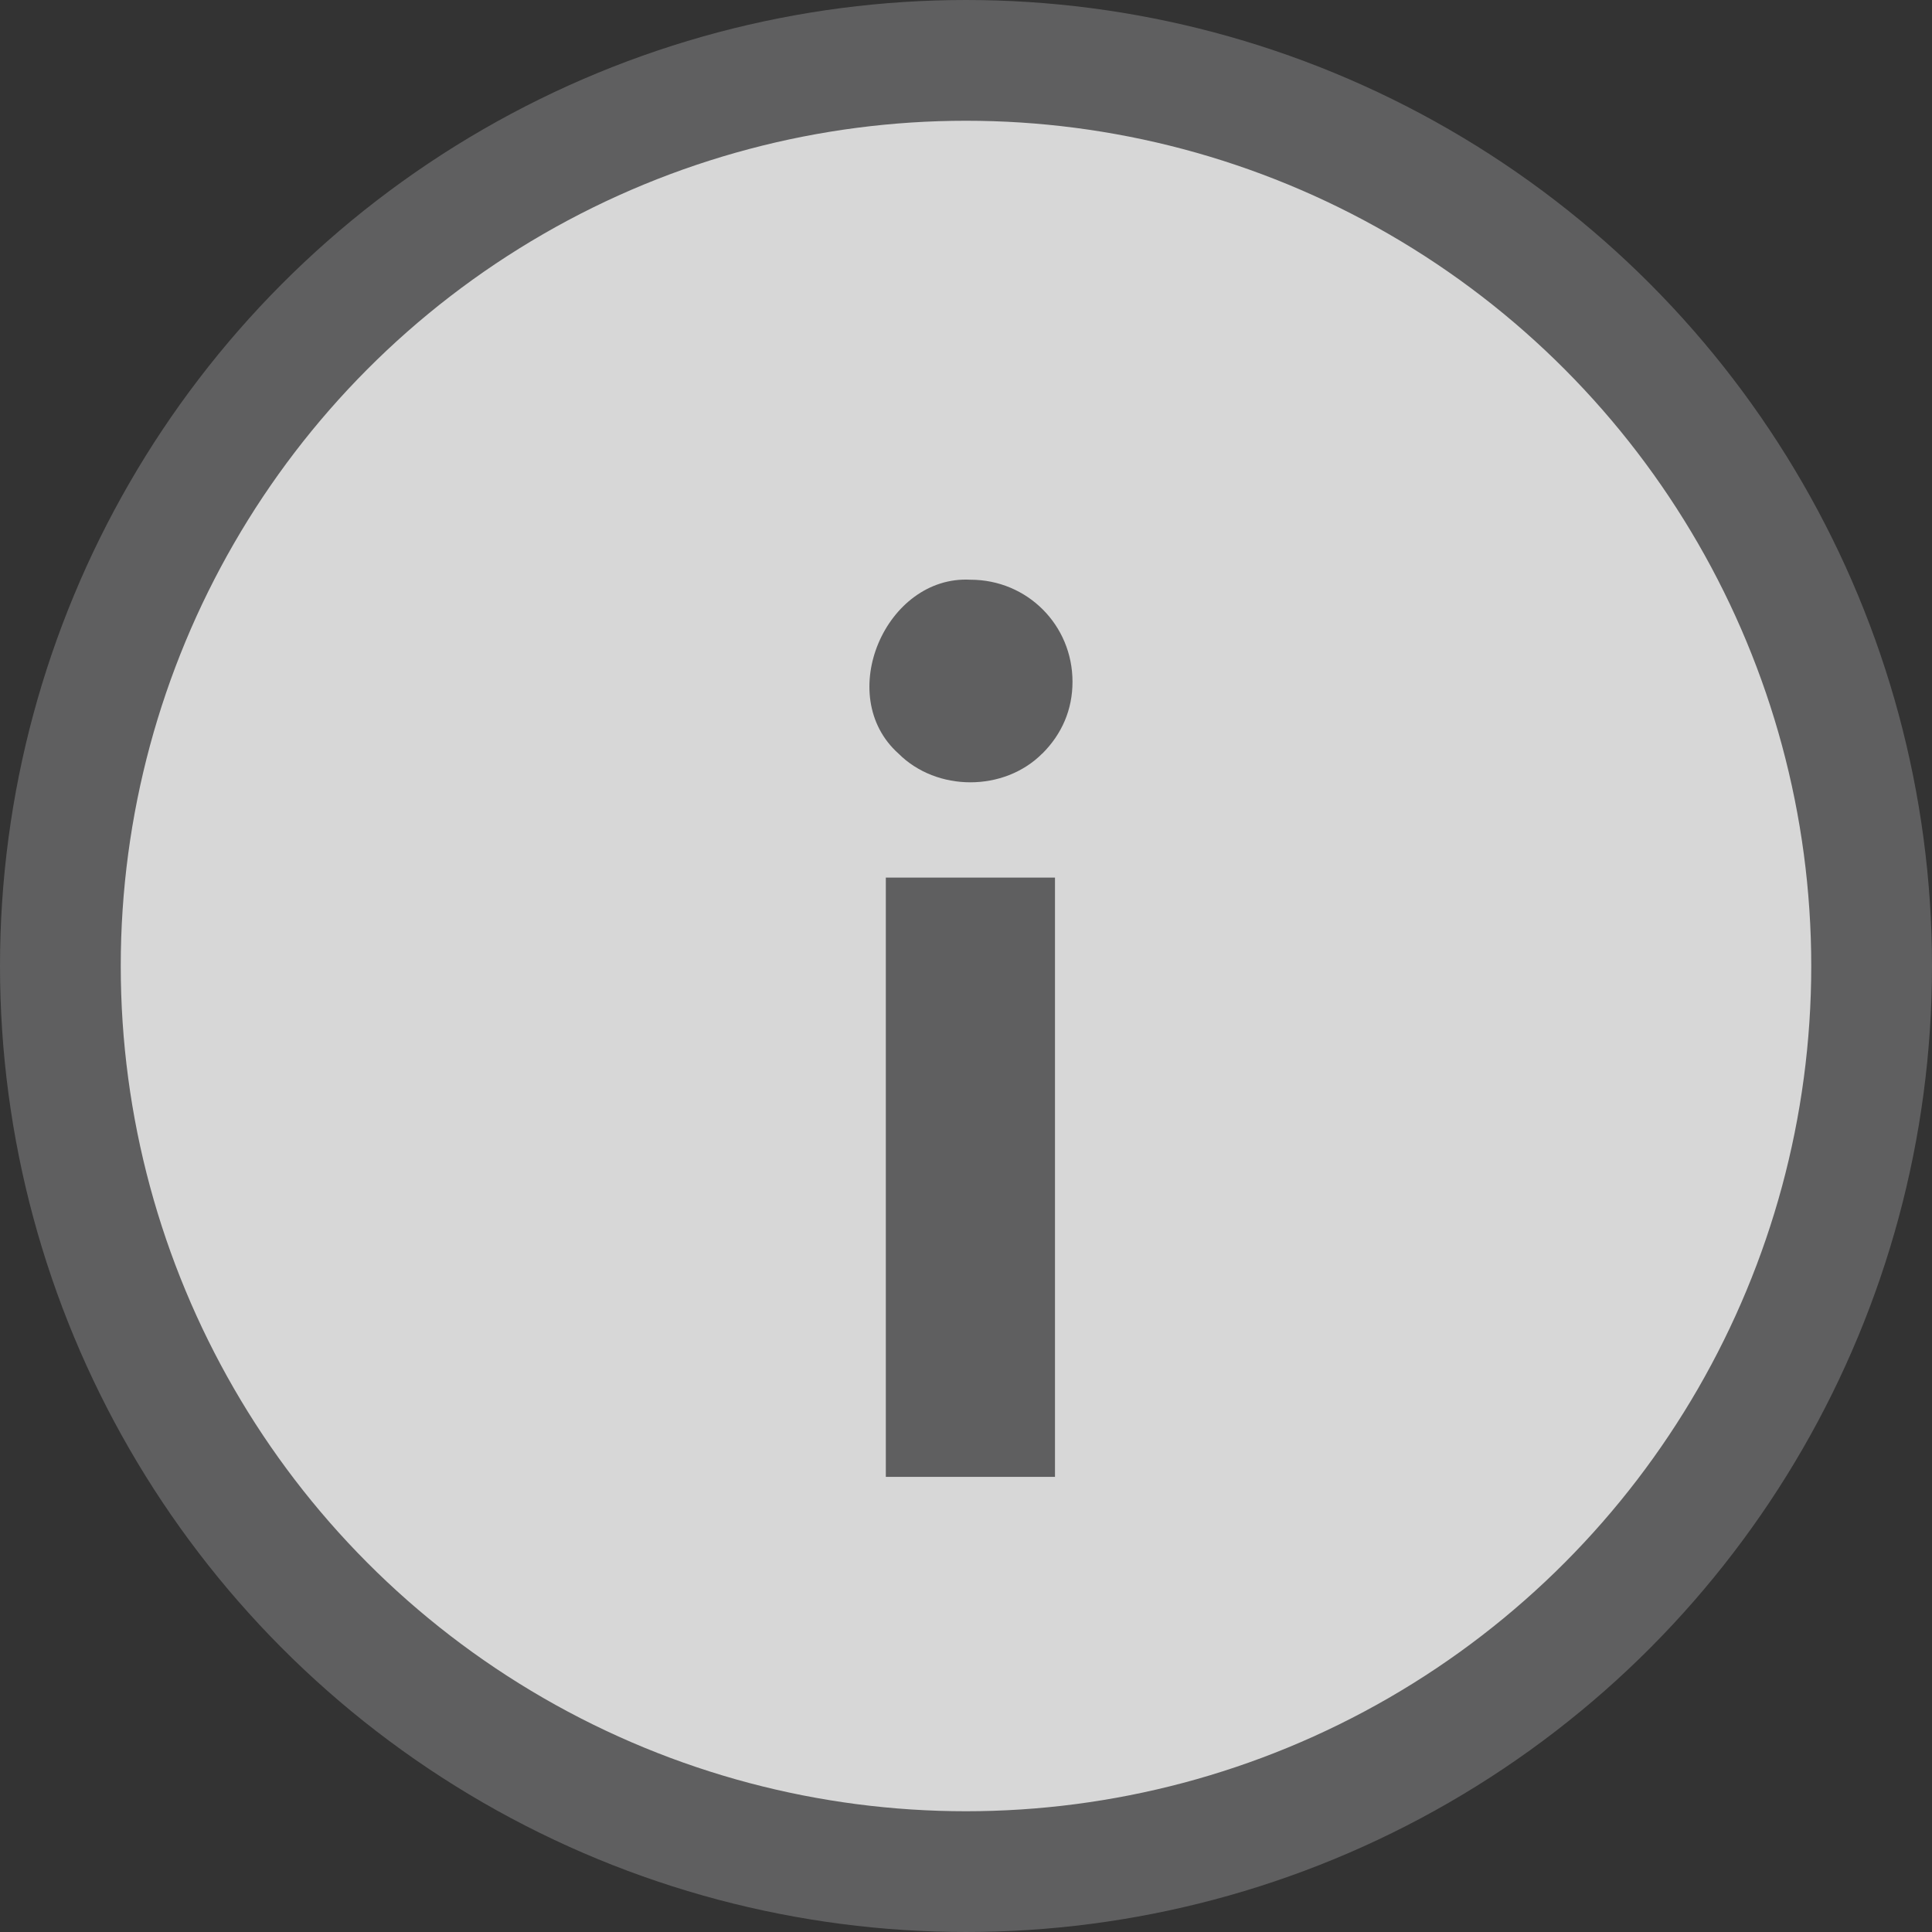 <svg xmlns="http://www.w3.org/2000/svg" width="16" height="16" viewBox="0 0 16 16">
    <rect x="0" y="0" width="16" height="16" fill="#333333" stroke="none"/>
    <g fill="none" fill-rule="evenodd" opacity=".804">
        <circle cx="8" cy="8" r="7.5" fill="#FFF" stroke="#6A6A6B"/>
        <path fill="#6A6A6B" fill-rule="nonzero" d="M8.632 6.241c.163-.163.25-.365.25-.595 0-.47-.375-.845-.845-.845-.701-.038-1.133.96-.596 1.44.317.317.874.317 1.19 0zm.105 5.99V7.268H7.336v4.963h1.401z"/>
    </g>
</svg>
